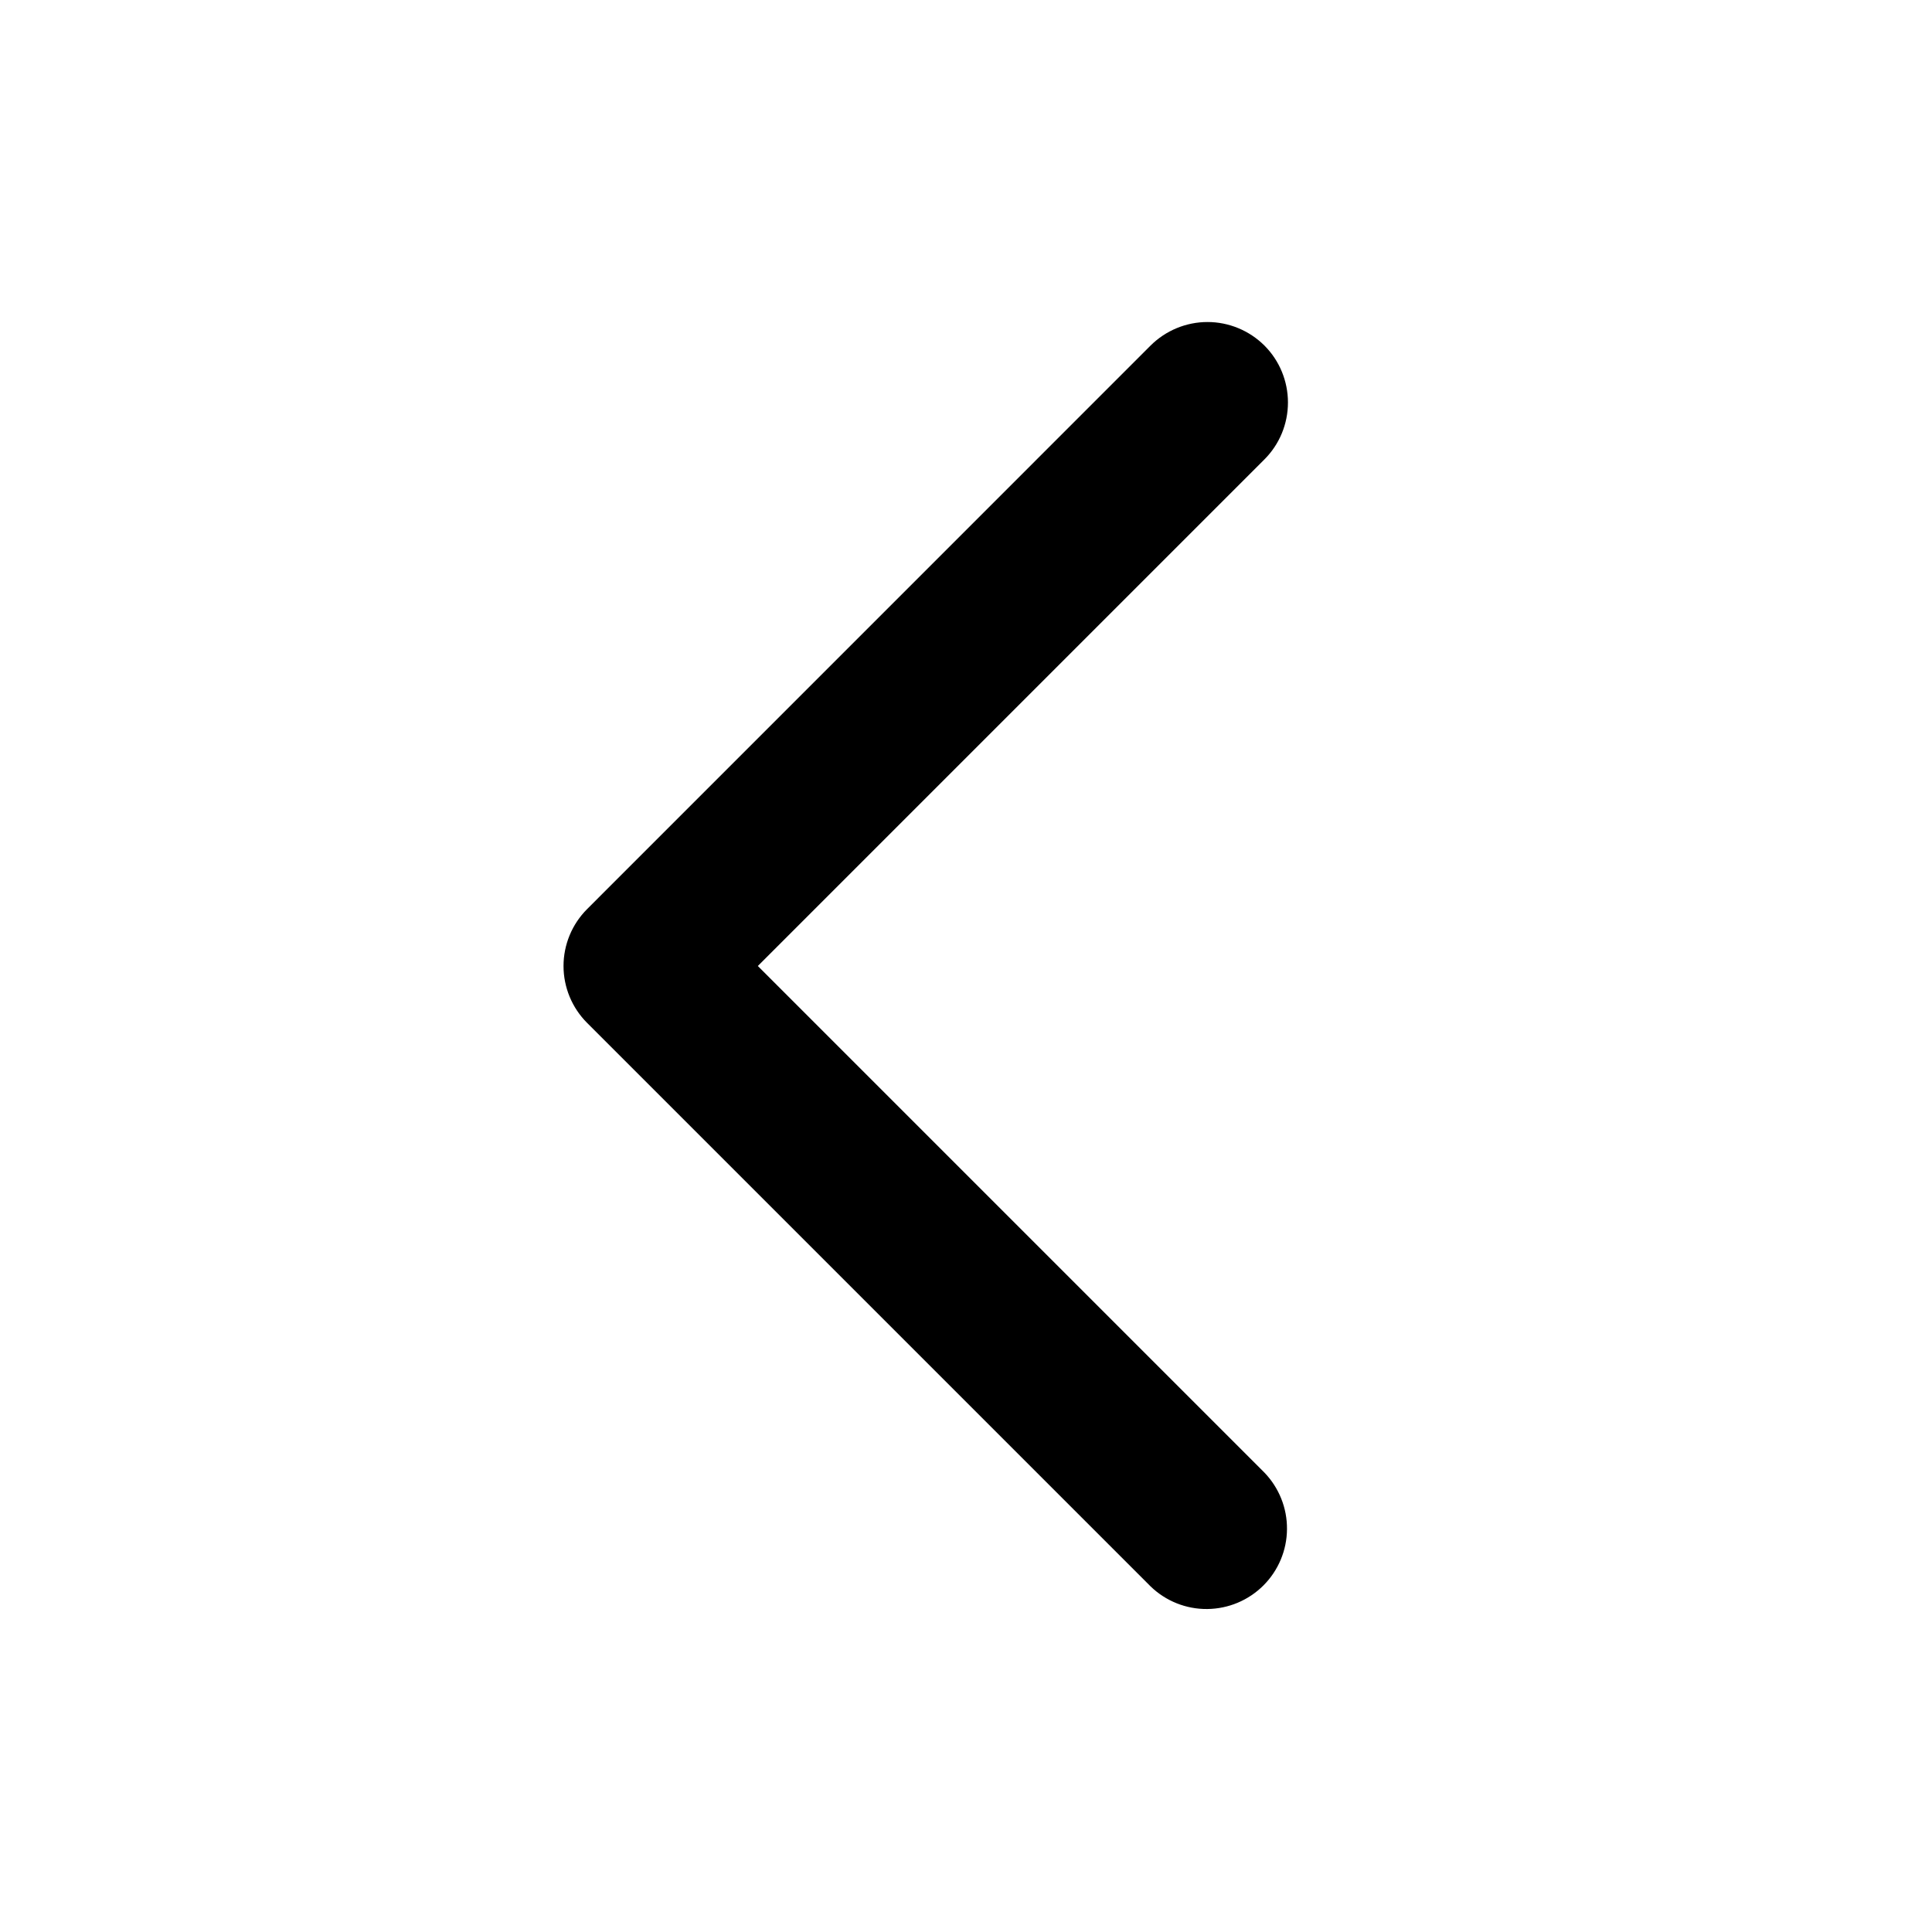 <svg width="28" height="28" viewBox="0 0 28 28" fill="none" xmlns="http://www.w3.org/2000/svg">
<path fill-rule="evenodd" clip-rule="evenodd" d="M18.325 5.008C18.544 5.227 18.666 5.524 18.666 5.833C18.666 6.143 18.544 6.439 18.325 6.658L10.983 14L18.325 21.342C18.537 21.562 18.655 21.857 18.652 22.162C18.65 22.468 18.527 22.761 18.311 22.977C18.094 23.194 17.802 23.316 17.496 23.319C17.19 23.322 16.895 23.204 16.675 22.991L8.509 14.825C8.29 14.606 8.167 14.309 8.167 14C8.167 13.691 8.29 13.394 8.509 13.175L16.675 5.008C16.894 4.79 17.191 4.667 17.5 4.667C17.809 4.667 18.106 4.79 18.325 5.008V5.008Z" fill="currentColor"/>
</svg>

